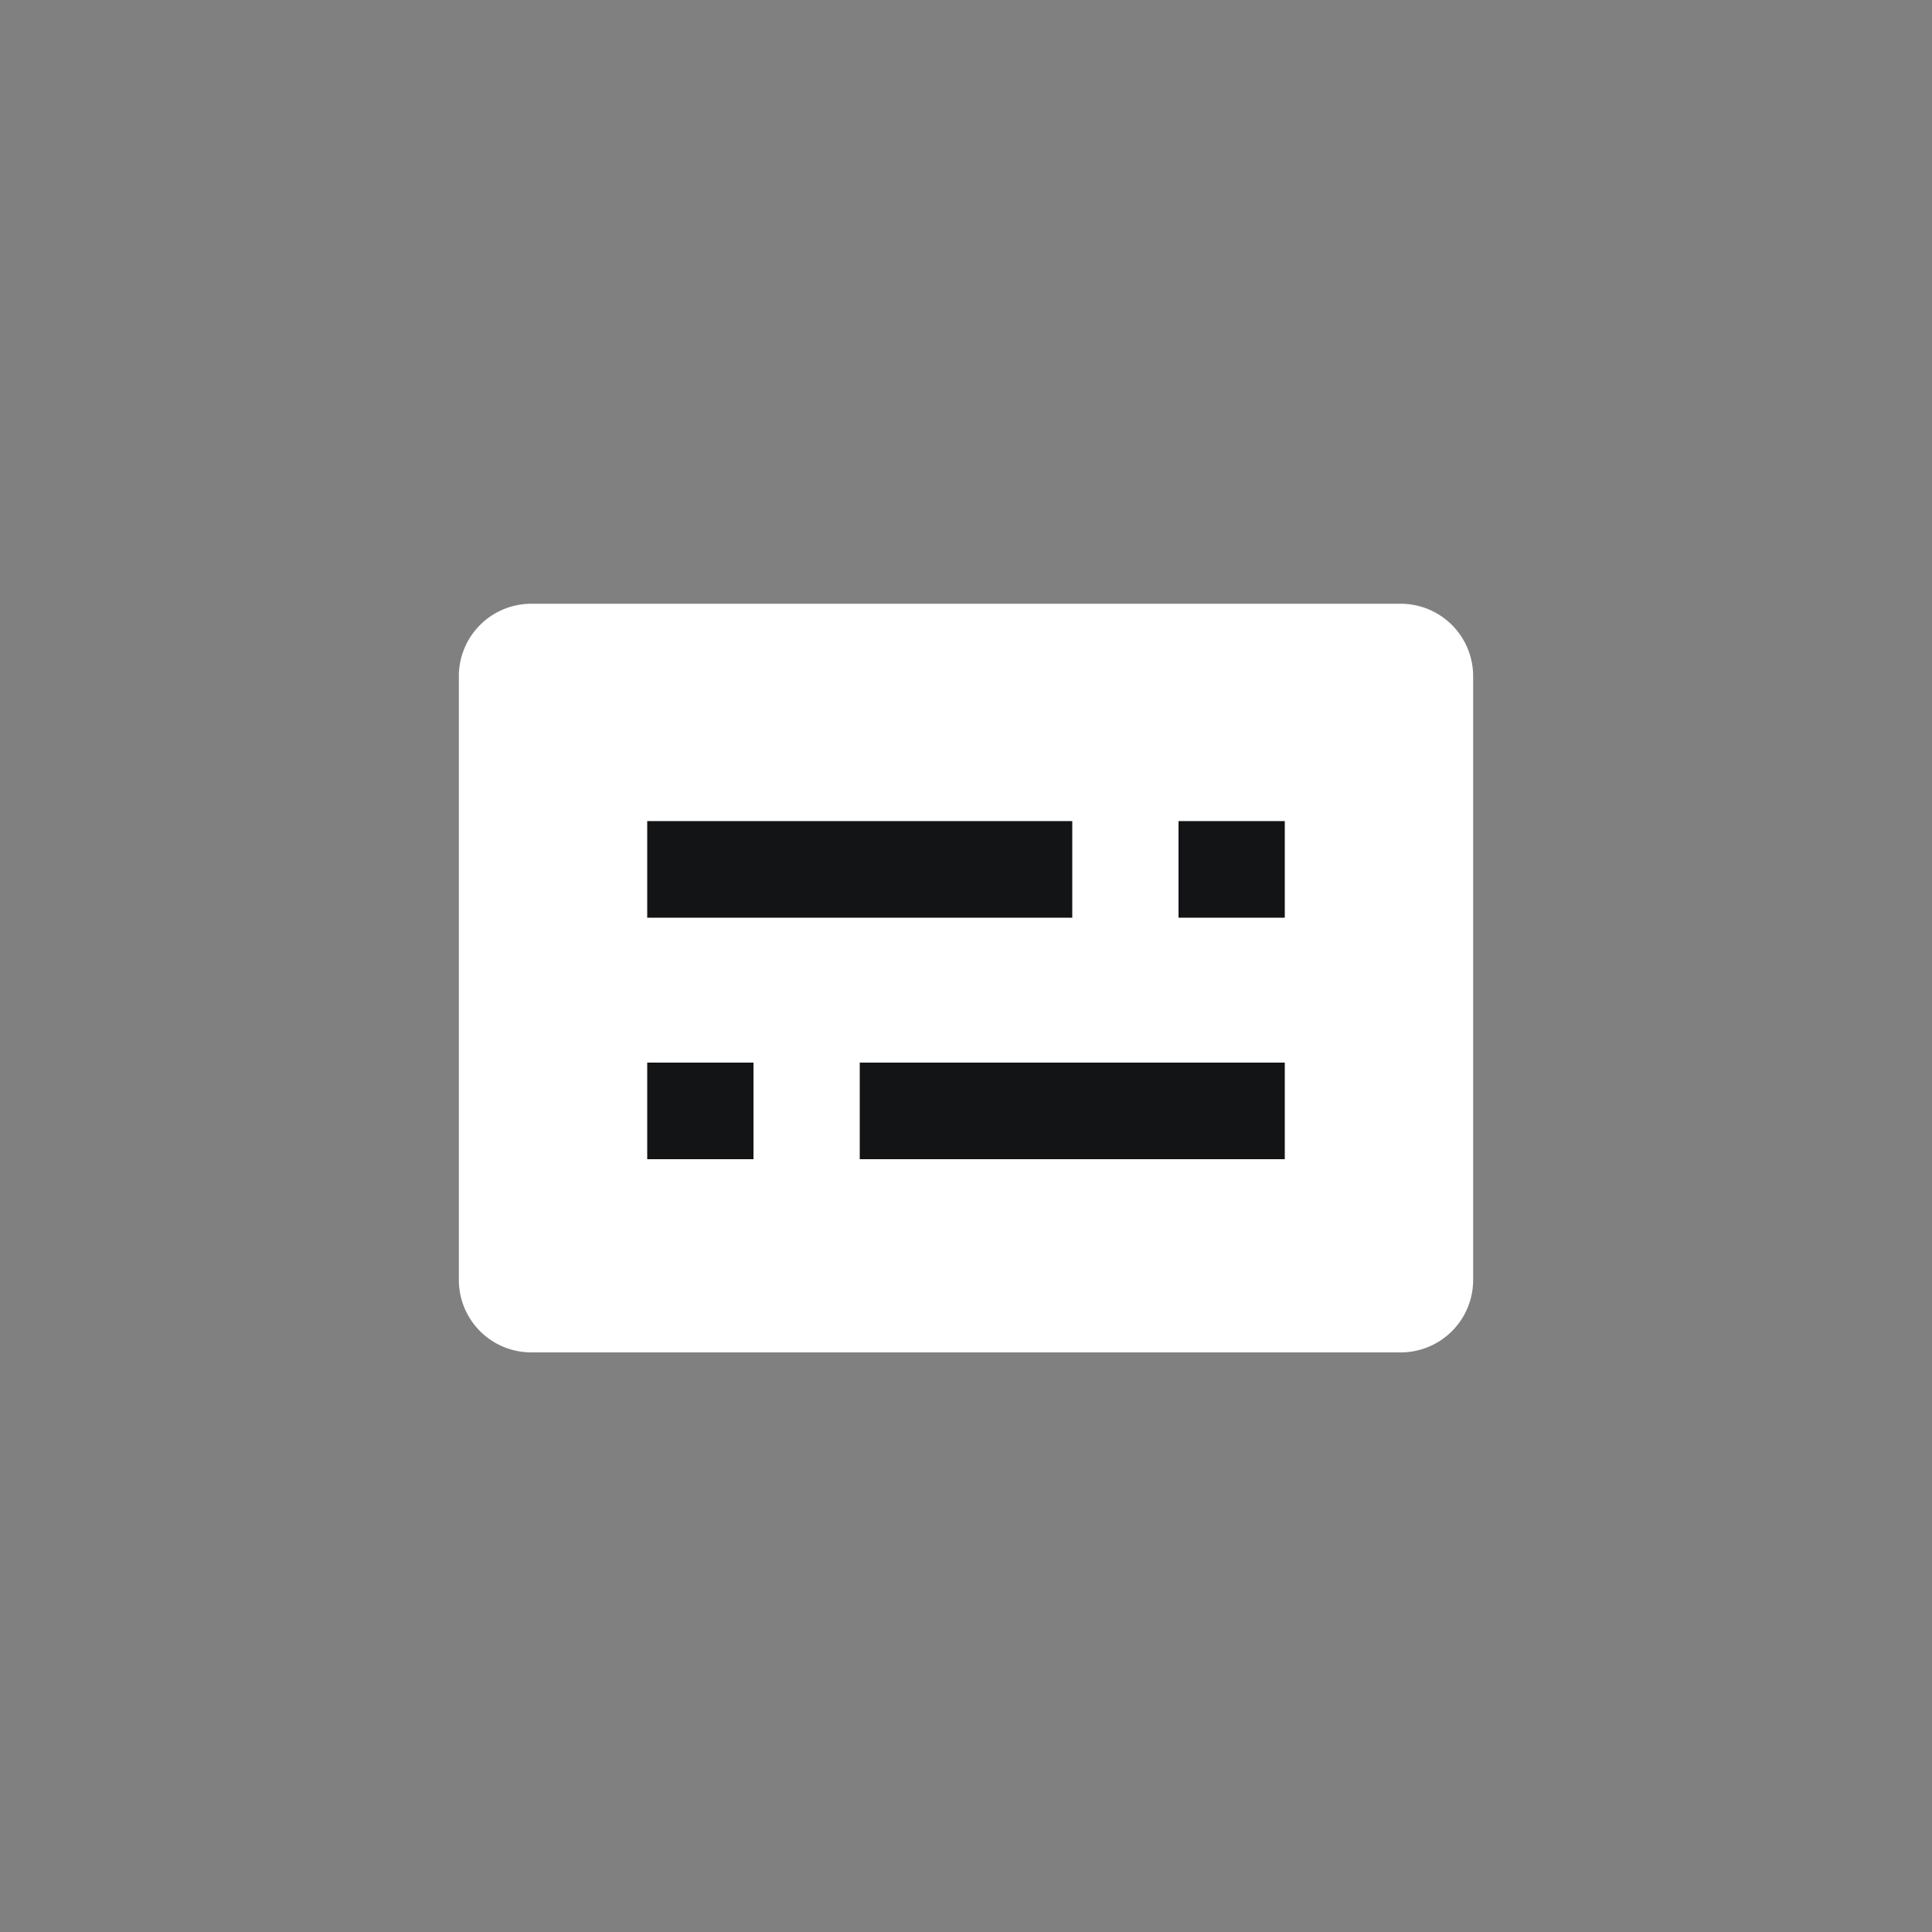 <svg width="40" height="40" viewBox="0 0 40 40" fill="none" xmlns="http://www.w3.org/2000/svg"><rect x="0" y="0" width="40" height="40" fill="#808080" stroke="none"/><path d="M29 12.5H11A1.5 1.5 0 0 0 9.5 14v12.5A1.5 1.5 0 0 0 11 28h18a1.5 1.5 0 0 0 1.5-1.5V14a1.5 1.5 0 0 0-1.5-1.5z" fill="#fff"/><path d="M13.4 18h8.8-8.8zm4.4 5h8.8-8.8zm6.6-5h2.2-2.2zm-11 5h2.2z" fill="#000"/><path d="M13.4 23h2.2m-2.2-5h8.8-8.8zm4.4 5h8.8-8.8zm6.6-5h2.2-2.2z" stroke="#121416" stroke-width="2"/></svg>